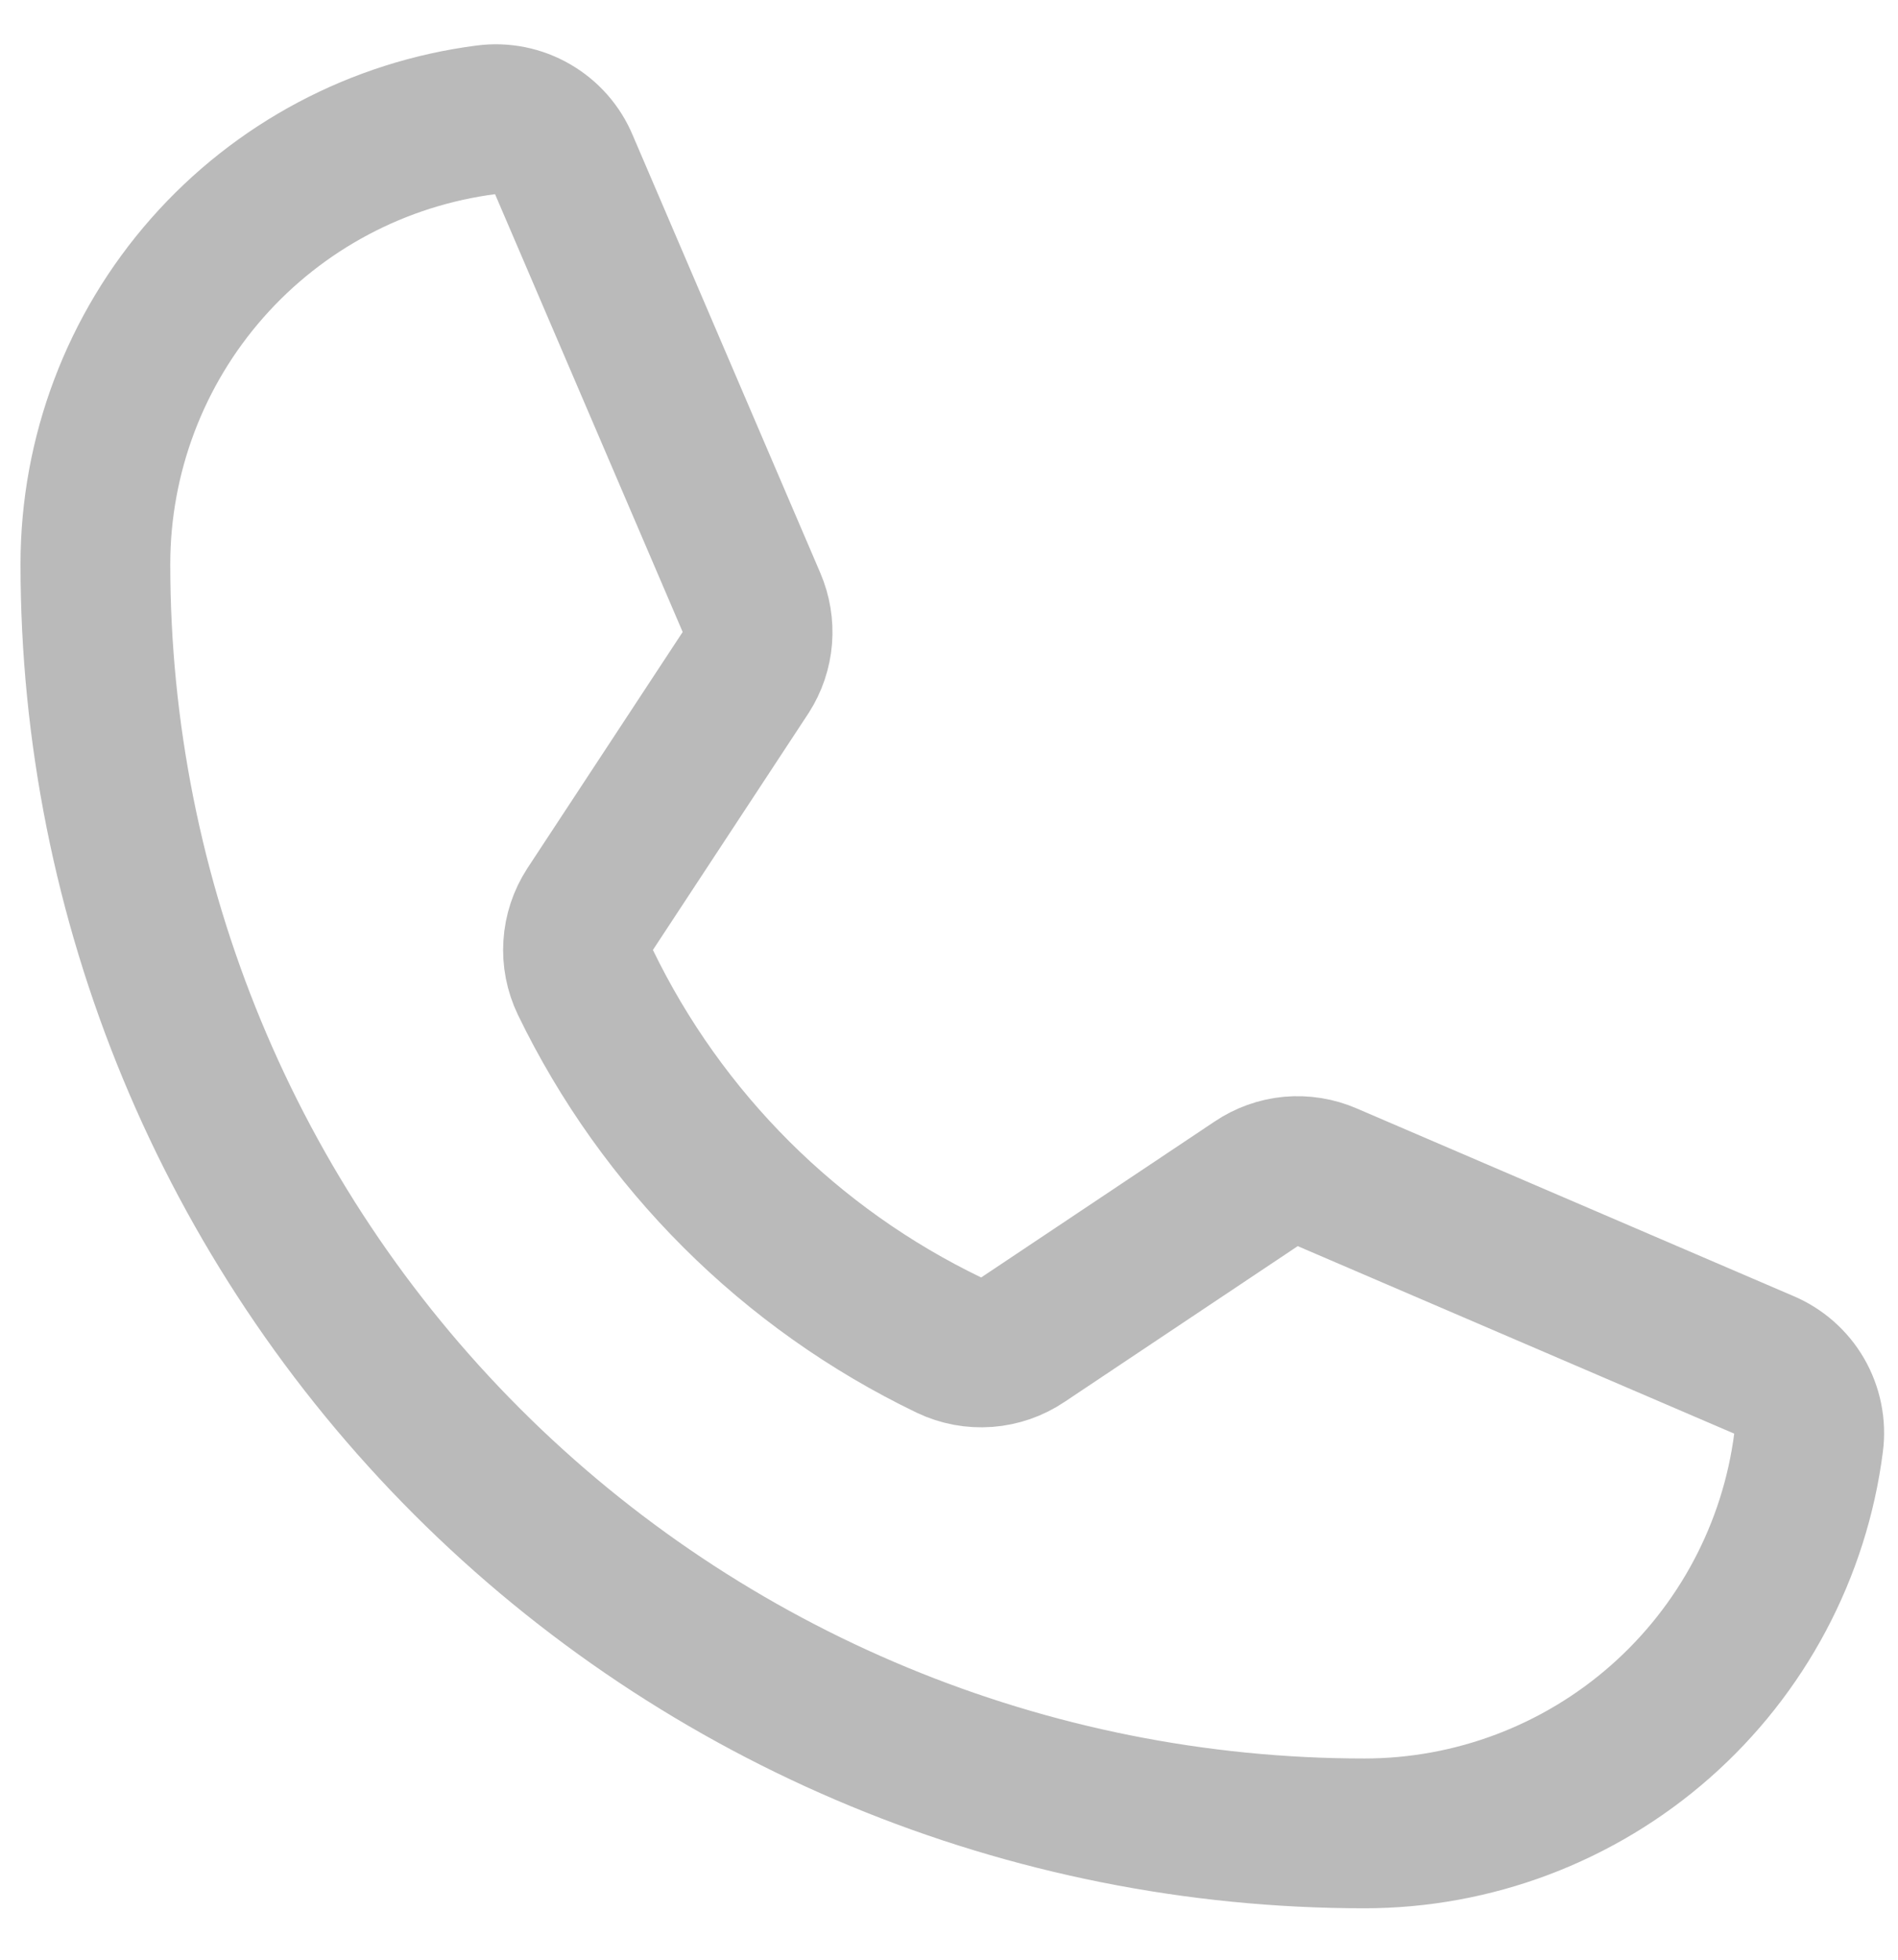 <svg width="31" height="32" viewBox="0 0 31 32" fill="none" xmlns="http://www.w3.org/2000/svg">
<path d="M9.56 16.038C10.814 18.629 12.909 20.718 15.504 21.966C15.695 22.057 15.906 22.096 16.118 22.08C16.329 22.064 16.532 21.993 16.707 21.875L20.518 19.33C20.686 19.216 20.881 19.146 21.083 19.127C21.286 19.109 21.489 19.142 21.676 19.223L28.808 22.286C29.052 22.388 29.256 22.567 29.388 22.795C29.52 23.024 29.574 23.29 29.54 23.551C29.314 25.316 28.453 26.937 27.117 28.113C25.782 29.288 24.064 29.937 22.285 29.937C16.788 29.937 11.516 27.753 7.629 23.866C3.742 19.979 1.558 14.707 1.558 9.21C1.559 7.431 2.207 5.713 3.383 4.378C4.558 3.043 6.18 2.182 7.944 1.956C8.206 1.922 8.472 1.975 8.7 2.108C8.929 2.24 9.108 2.443 9.209 2.687L12.273 9.835C12.352 10.018 12.386 10.219 12.37 10.418C12.354 10.617 12.289 10.81 12.181 10.978L9.636 14.849C9.523 15.024 9.456 15.225 9.443 15.434C9.429 15.642 9.47 15.85 9.56 16.038Z" stroke="#BABABA" stroke-width="2.446" stroke-linecap="round" stroke-linejoin="round"/>
</svg>
